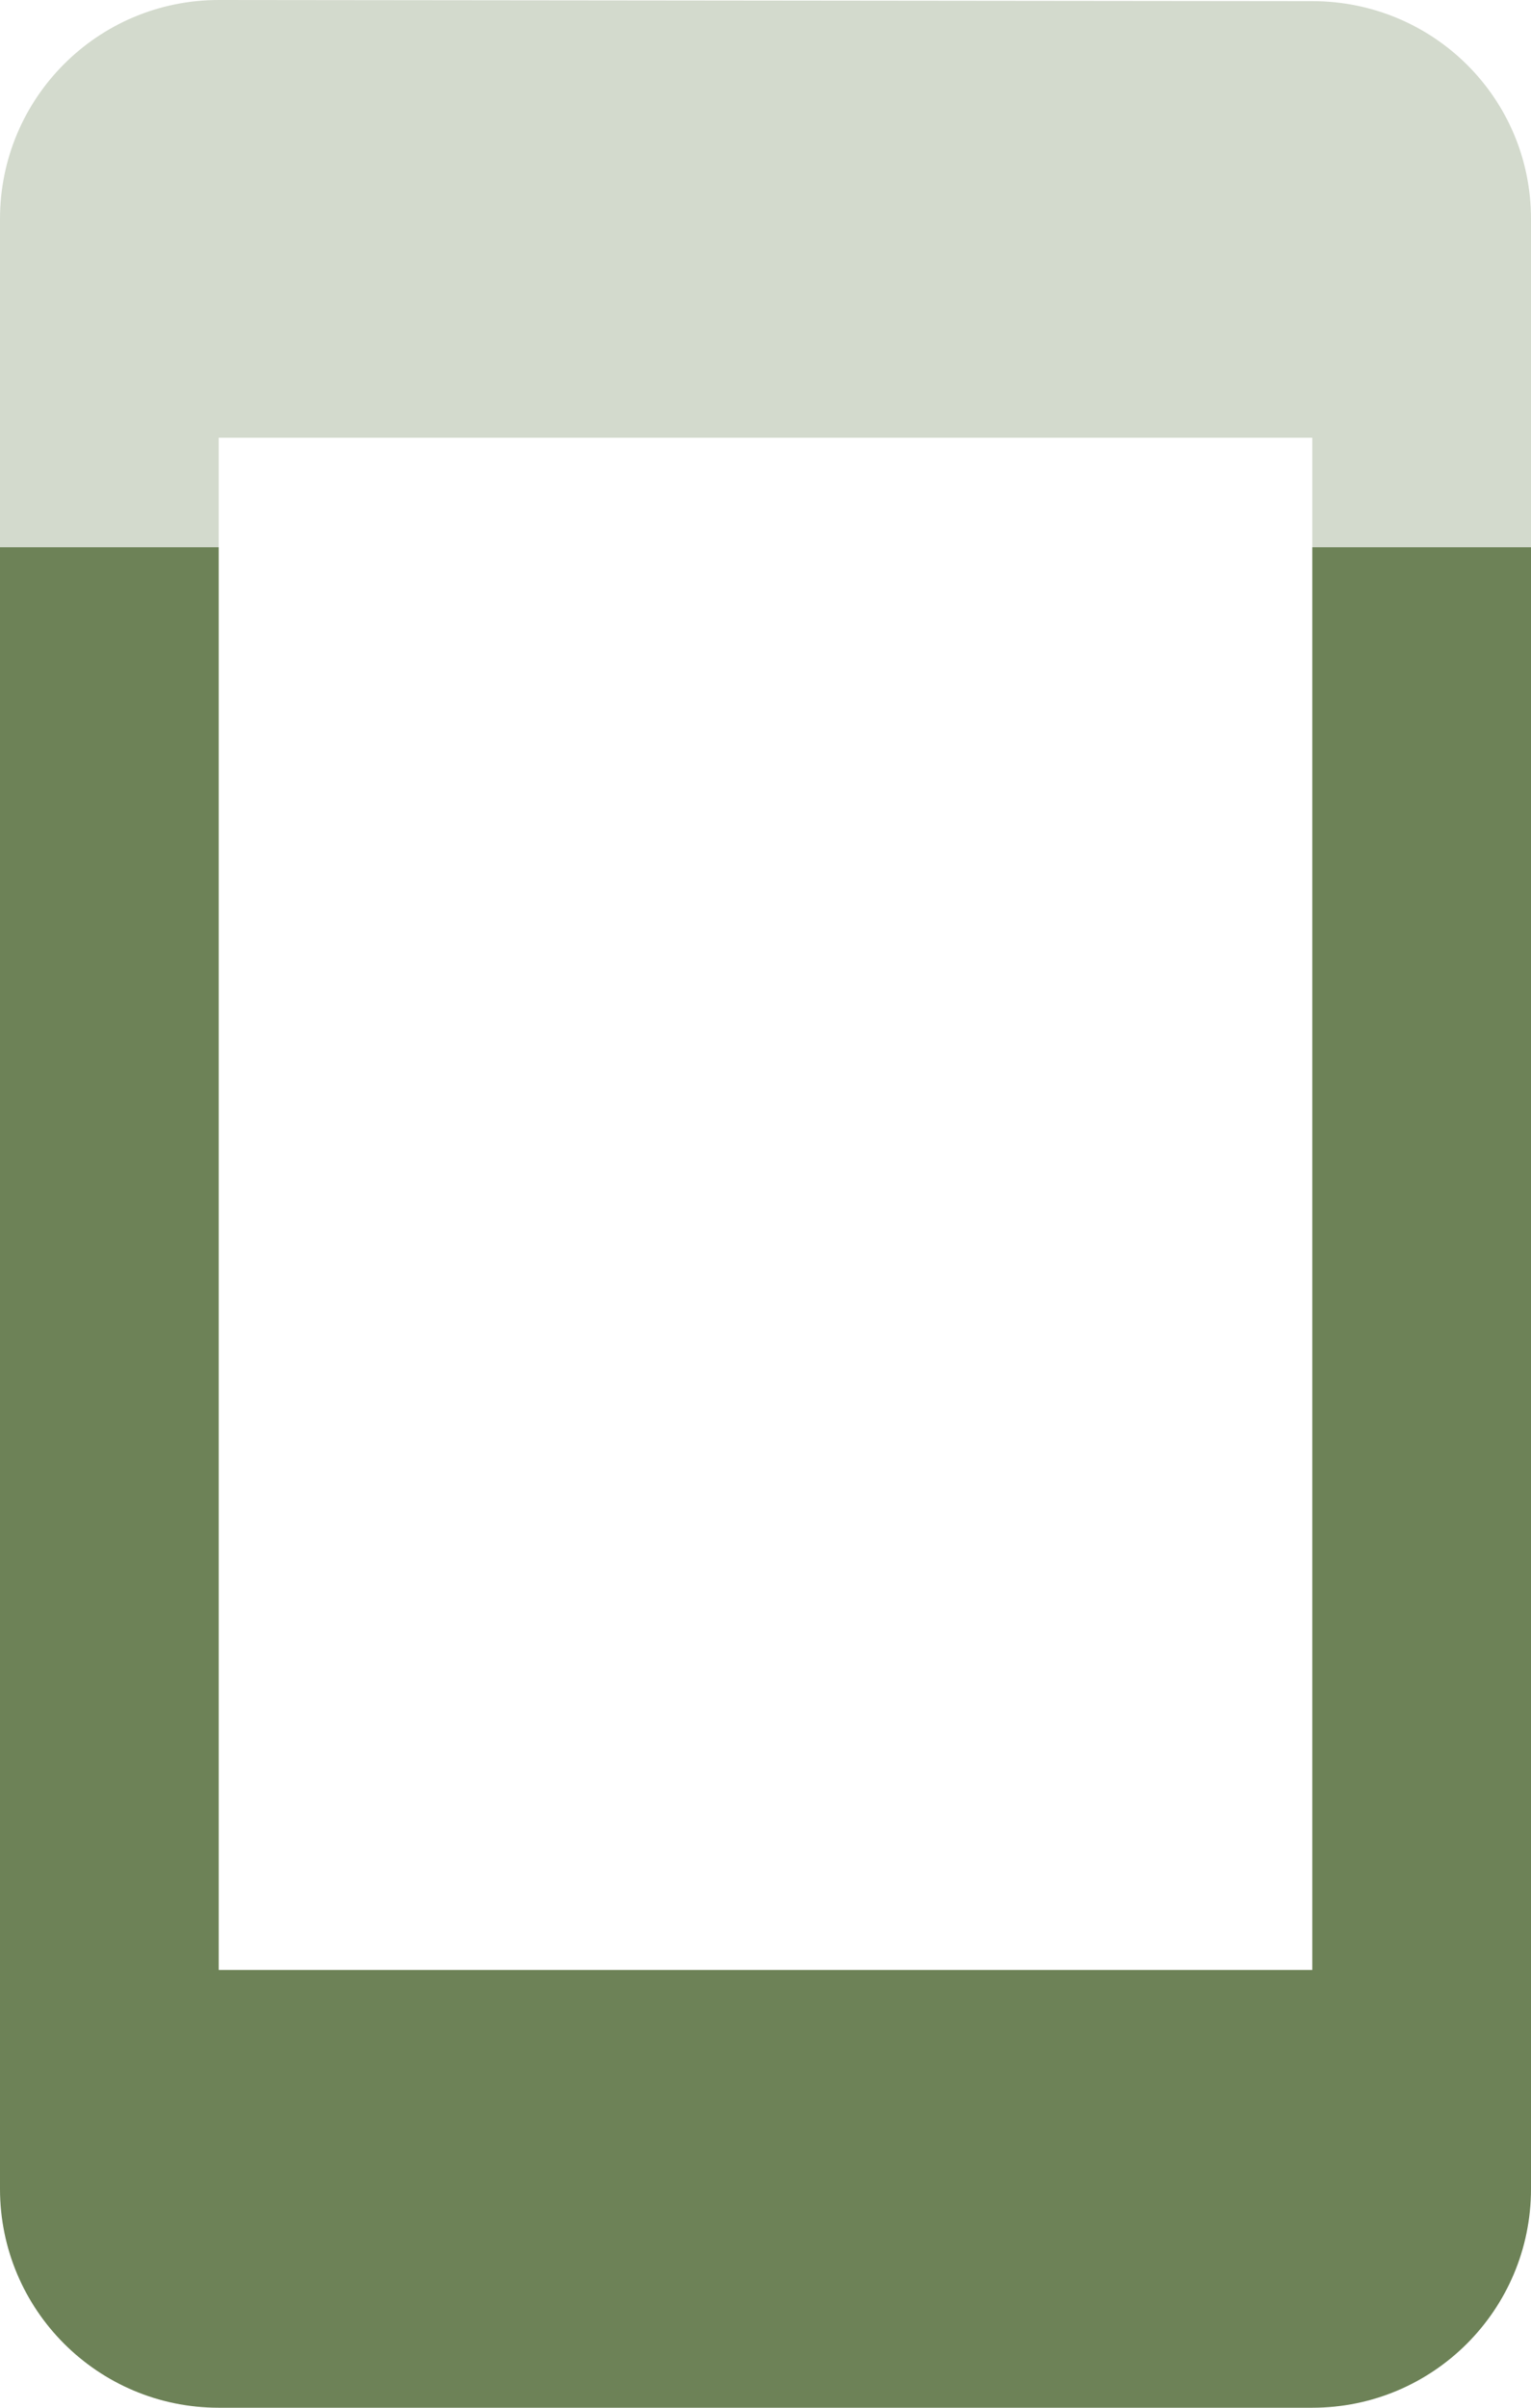 <svg fill="#6d8257" height="44" version="1.1" viewBox="0 0 28 44" width="28" xmlns="http://www.w3.org/2000/svg"><path d="M4 0C1.79 0 0 1.79 0 4l0 6 4 0 0-2 20 0 0 2 4 0 0-6C28 1.79 26.21.021 24 .021L4 0Z" opacity=".3"/><path d="m0 10l0 30c0 2.21 1.79 4 4 4l20 0c2.21 0 4-1.79 4-4l0-30-4 0 0 26-20 0 0-26-4 0z"/></svg>
